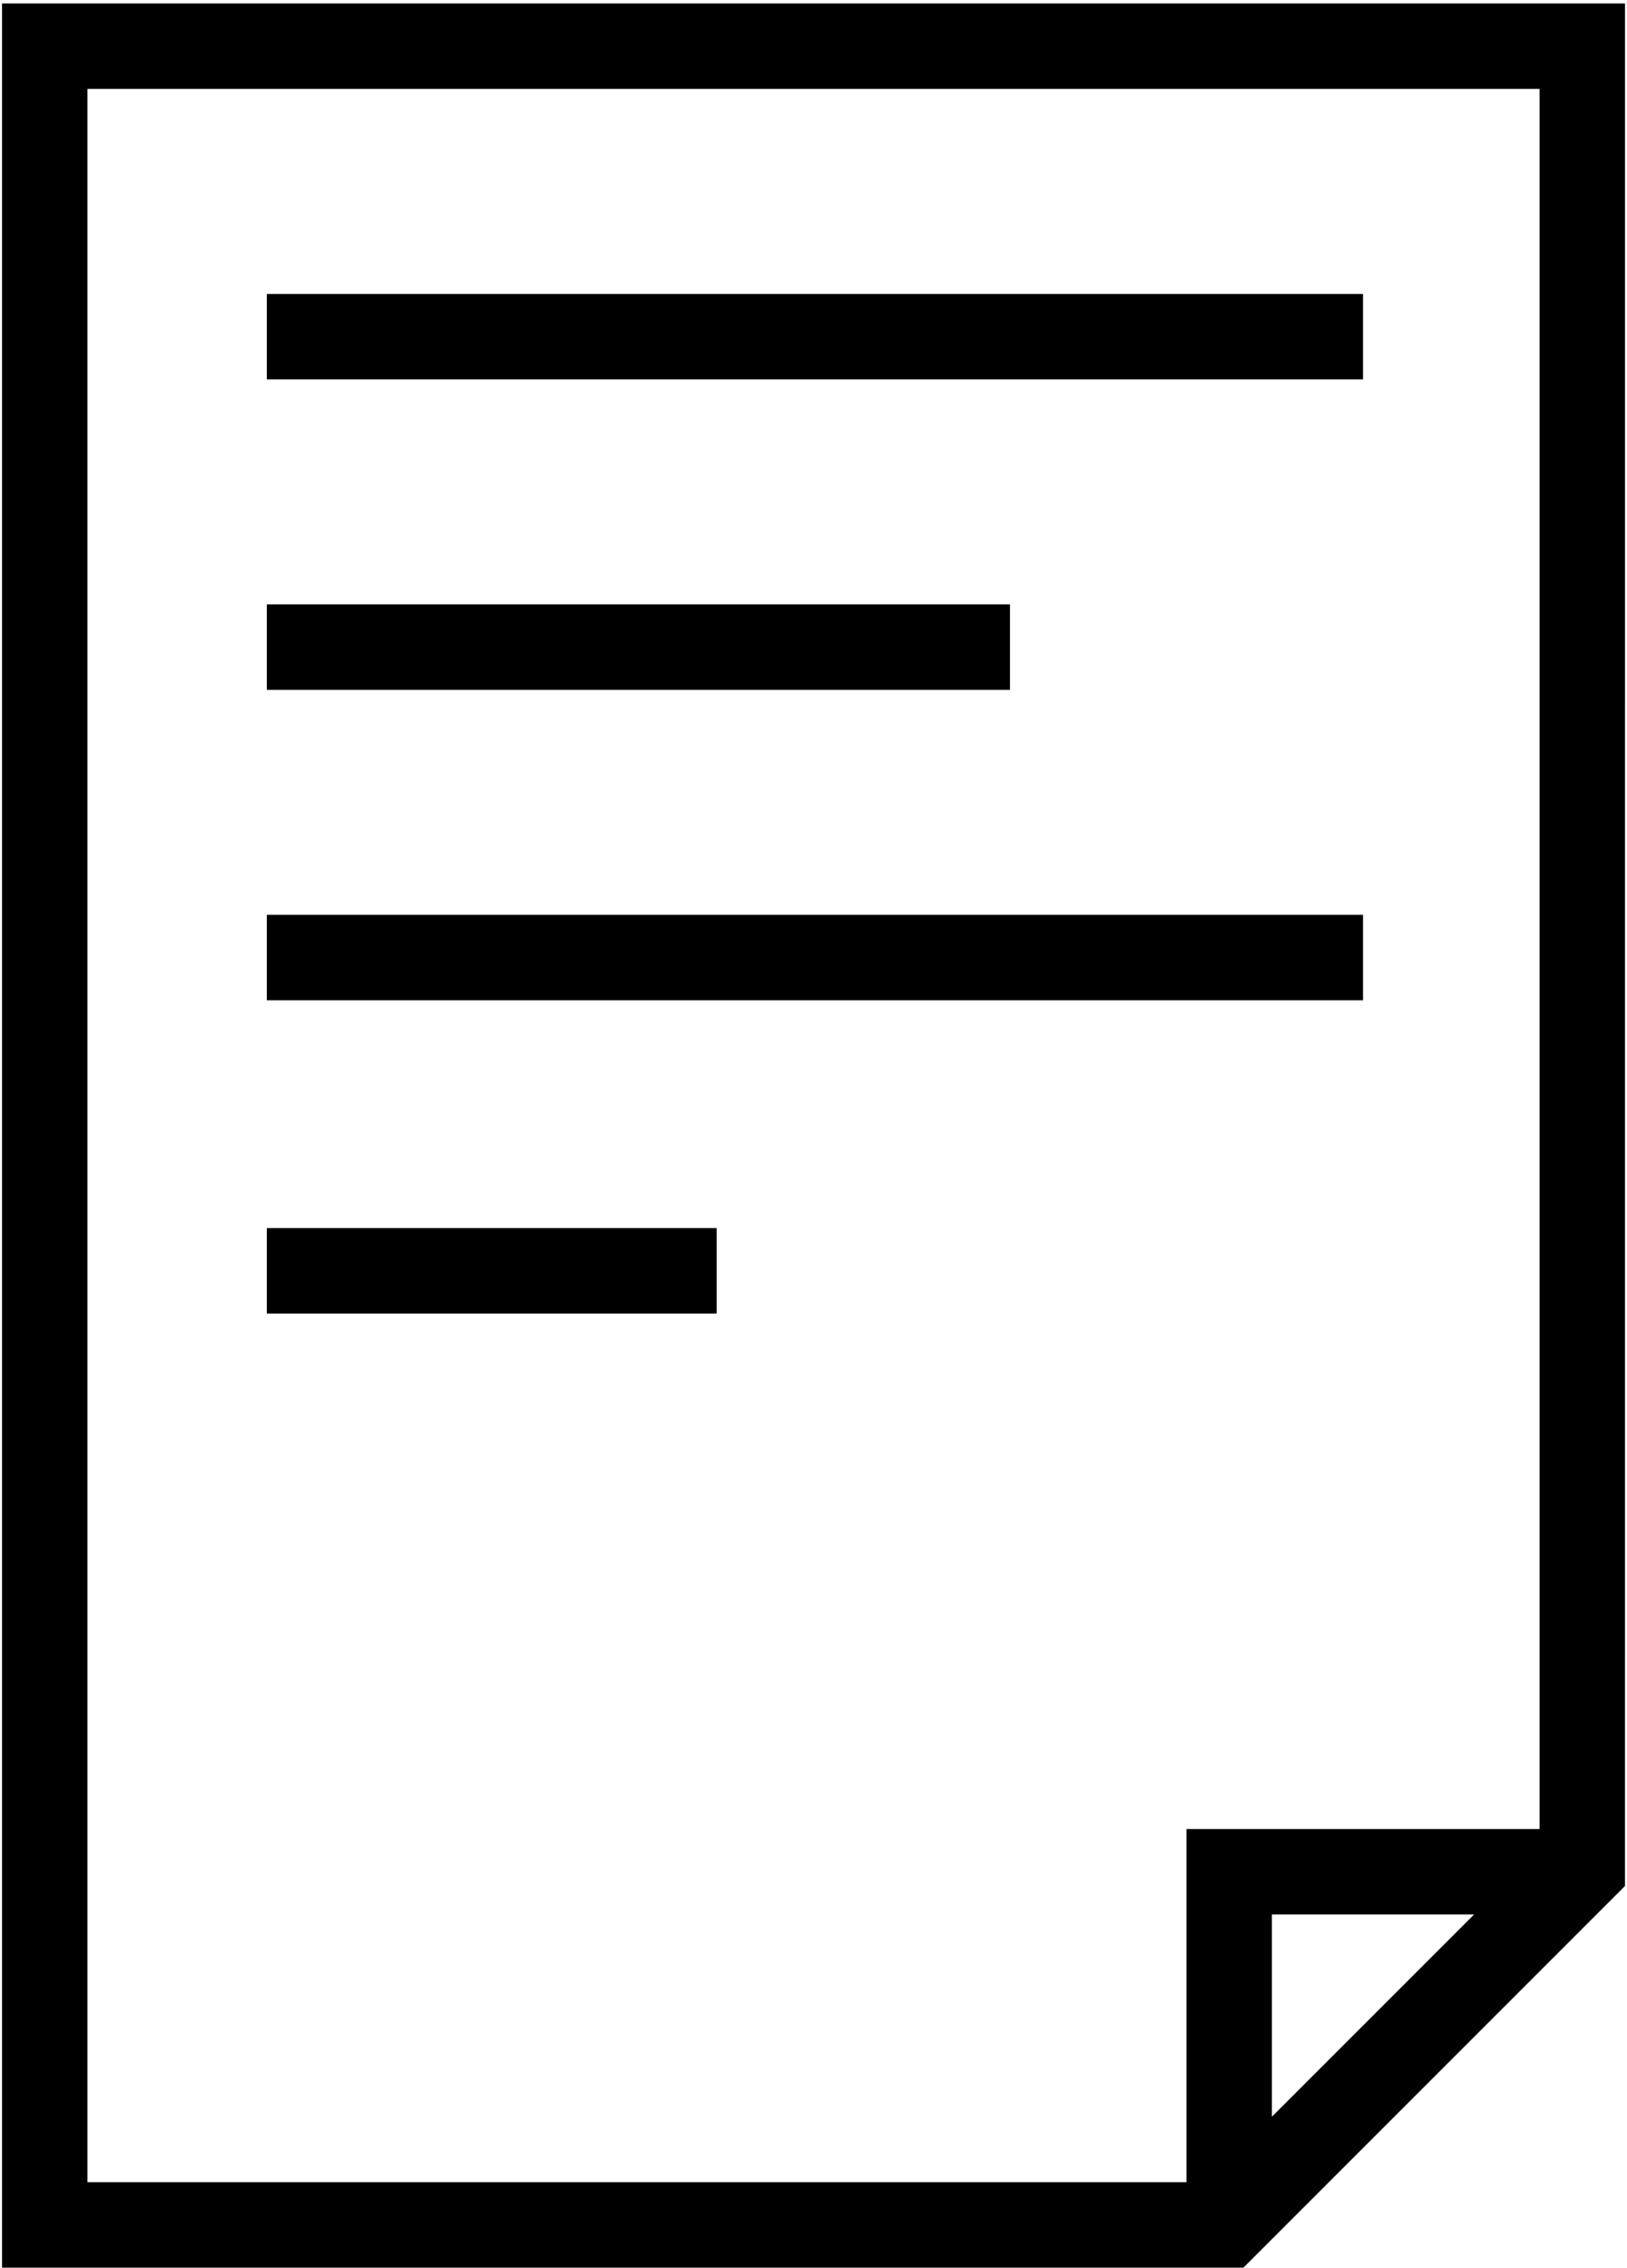<svg width="320" height="446" viewBox="0 0 320 446" fill="none" xmlns="http://www.w3.org/2000/svg">
<path d="M0.4 0.68V445.88H244.56L319.599 370.841L319.603 0.681L0.4 0.68ZM250.16 416.2V376.438H289.922L250.16 416.2ZM302.801 359.641H233.36V429.082L17.2 429.078V17.478H302.8L302.801 359.641Z" fill="black"/>
<path d="M52.48 57.8H268.08V74.601H52.48V57.8Z" fill="black"/>
<path d="M52.48 118.84H198.64V135.641H52.48V118.84Z" fill="black"/>
<path d="M52.48 179.88H268.08V196.681H52.48V179.88Z" fill="black"/>
<path d="M52.48 241.479H140.96V258.28H52.48V241.479Z" fill="black"/>
</svg>
